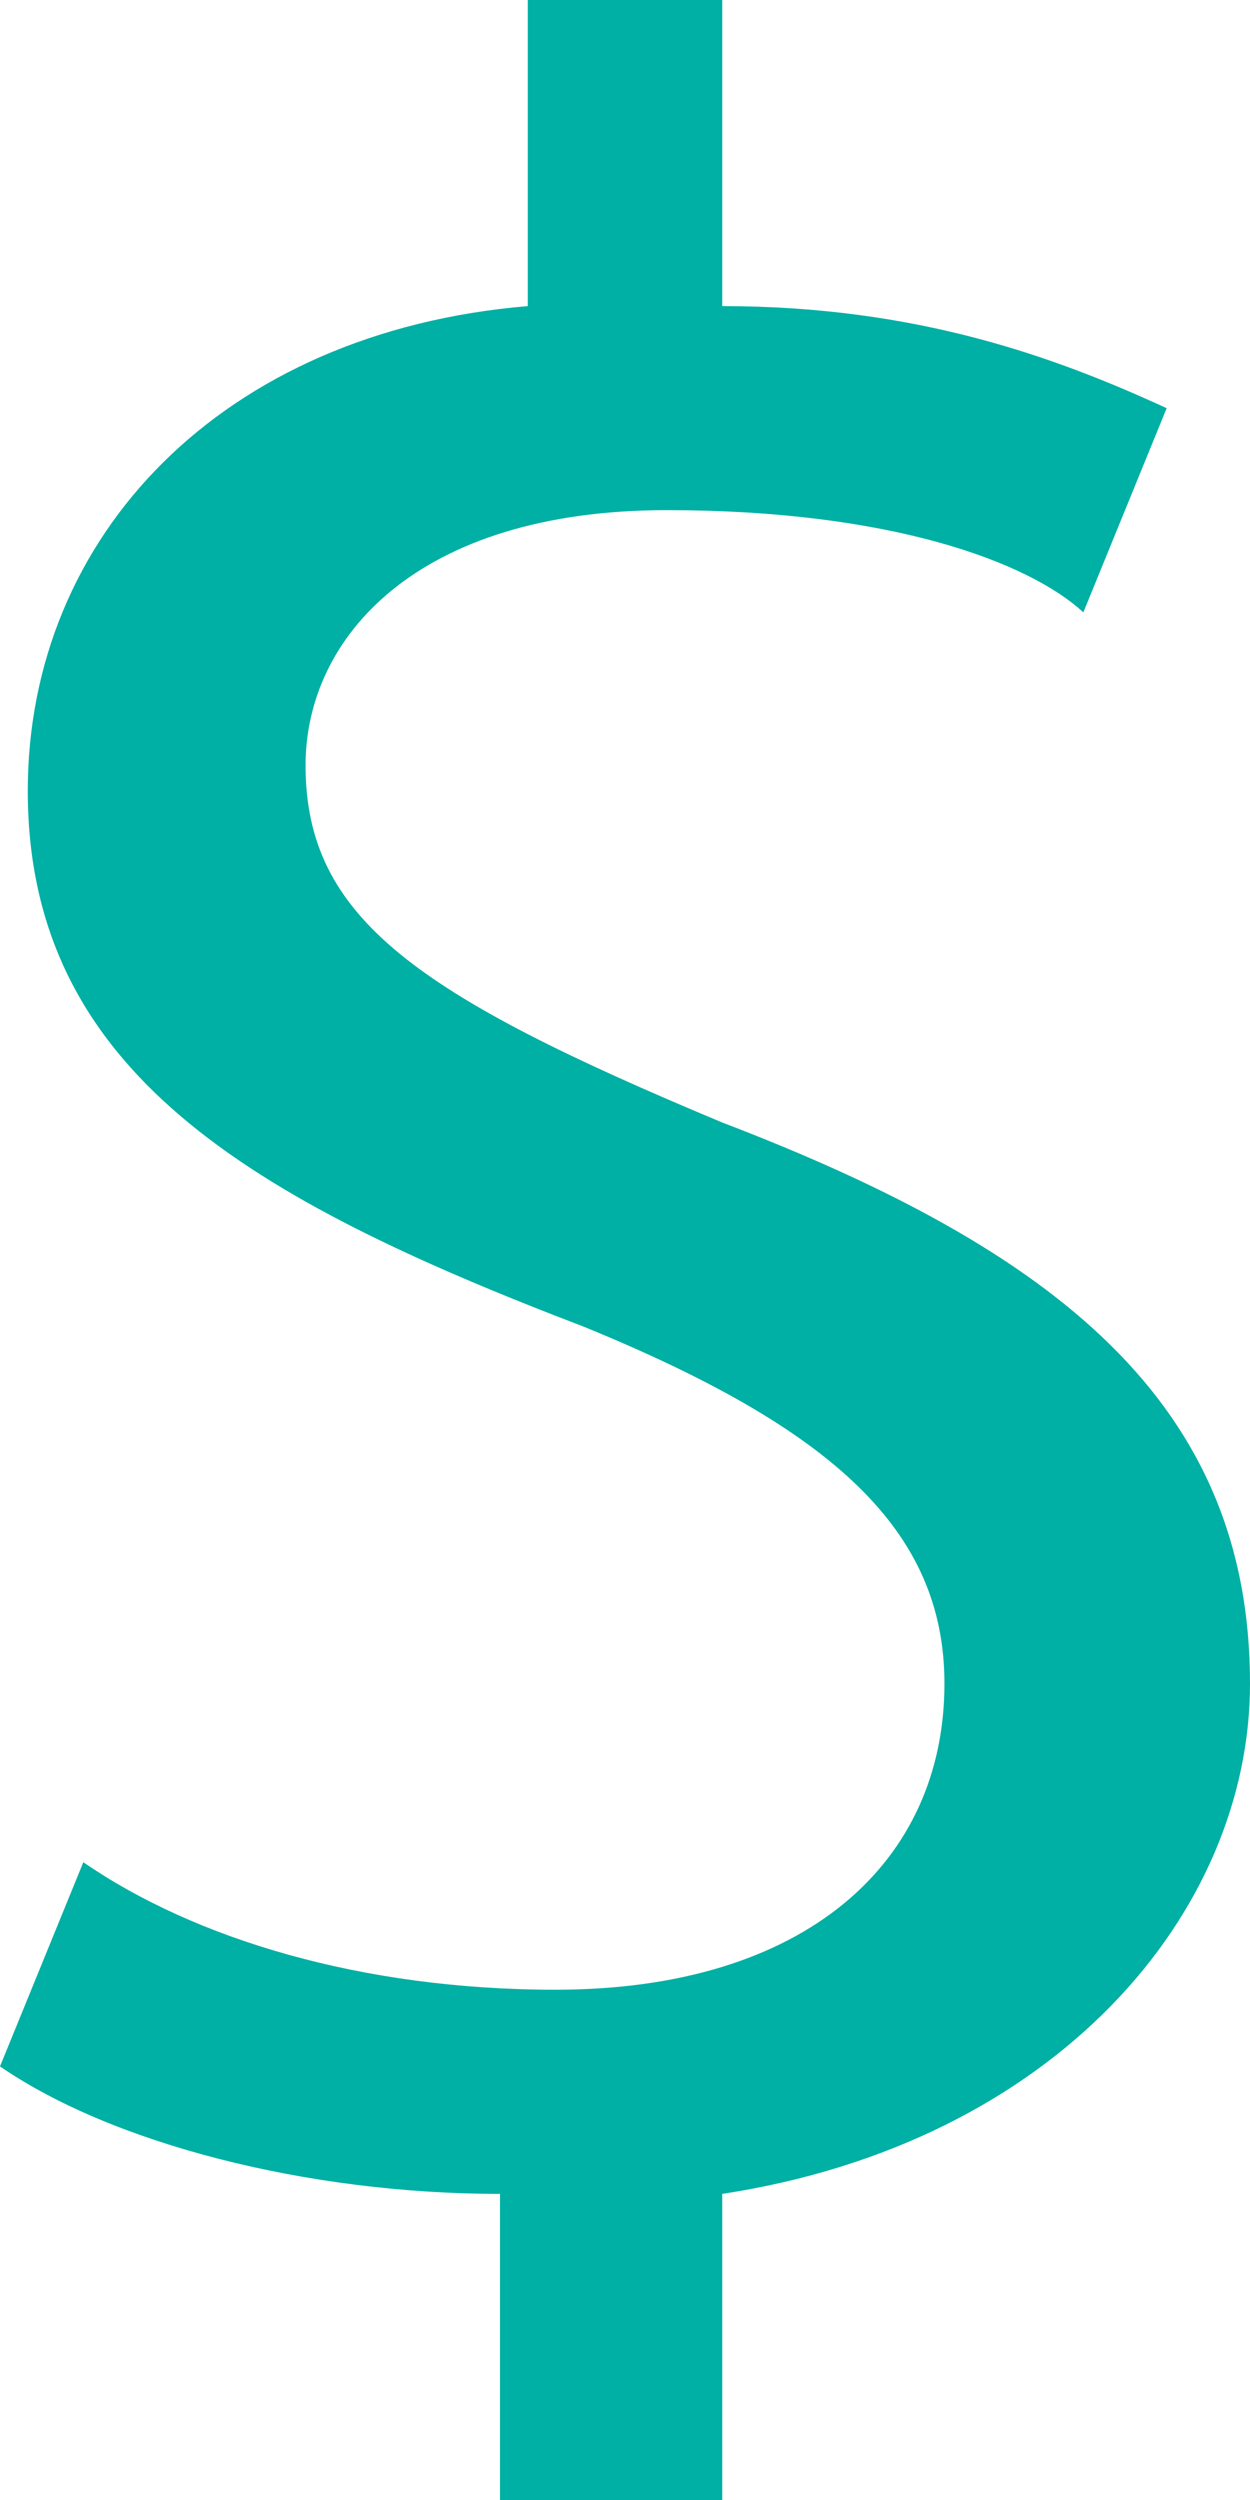 <svg width="9" height="18" fill="none" xmlns="http://www.w3.org/2000/svg"><path d="M3.6 18v-2.204c-1.4 0-2.8-.367-3.6-.918l.6-1.47c.8.551 2 .918 3.4.918 1.8 0 2.8-.918 2.8-2.204 0-1.102-.8-1.836-2.6-2.571-2.4-.918-4-1.837-4-3.857 0-1.837 1.4-3.306 3.6-3.49V0h1.4v2.204c1.4 0 2.4.367 3.2.735l-.6 1.47c-.4-.368-1.4-.736-3-.736-1.8 0-2.6.919-2.6 1.837 0 1.102.8 1.653 3 2.572C7.6 9 9 10.102 9 12.122c0 1.653-1.4 3.307-3.8 3.674V18H3.6z" fill="#00B0A4"/></svg>